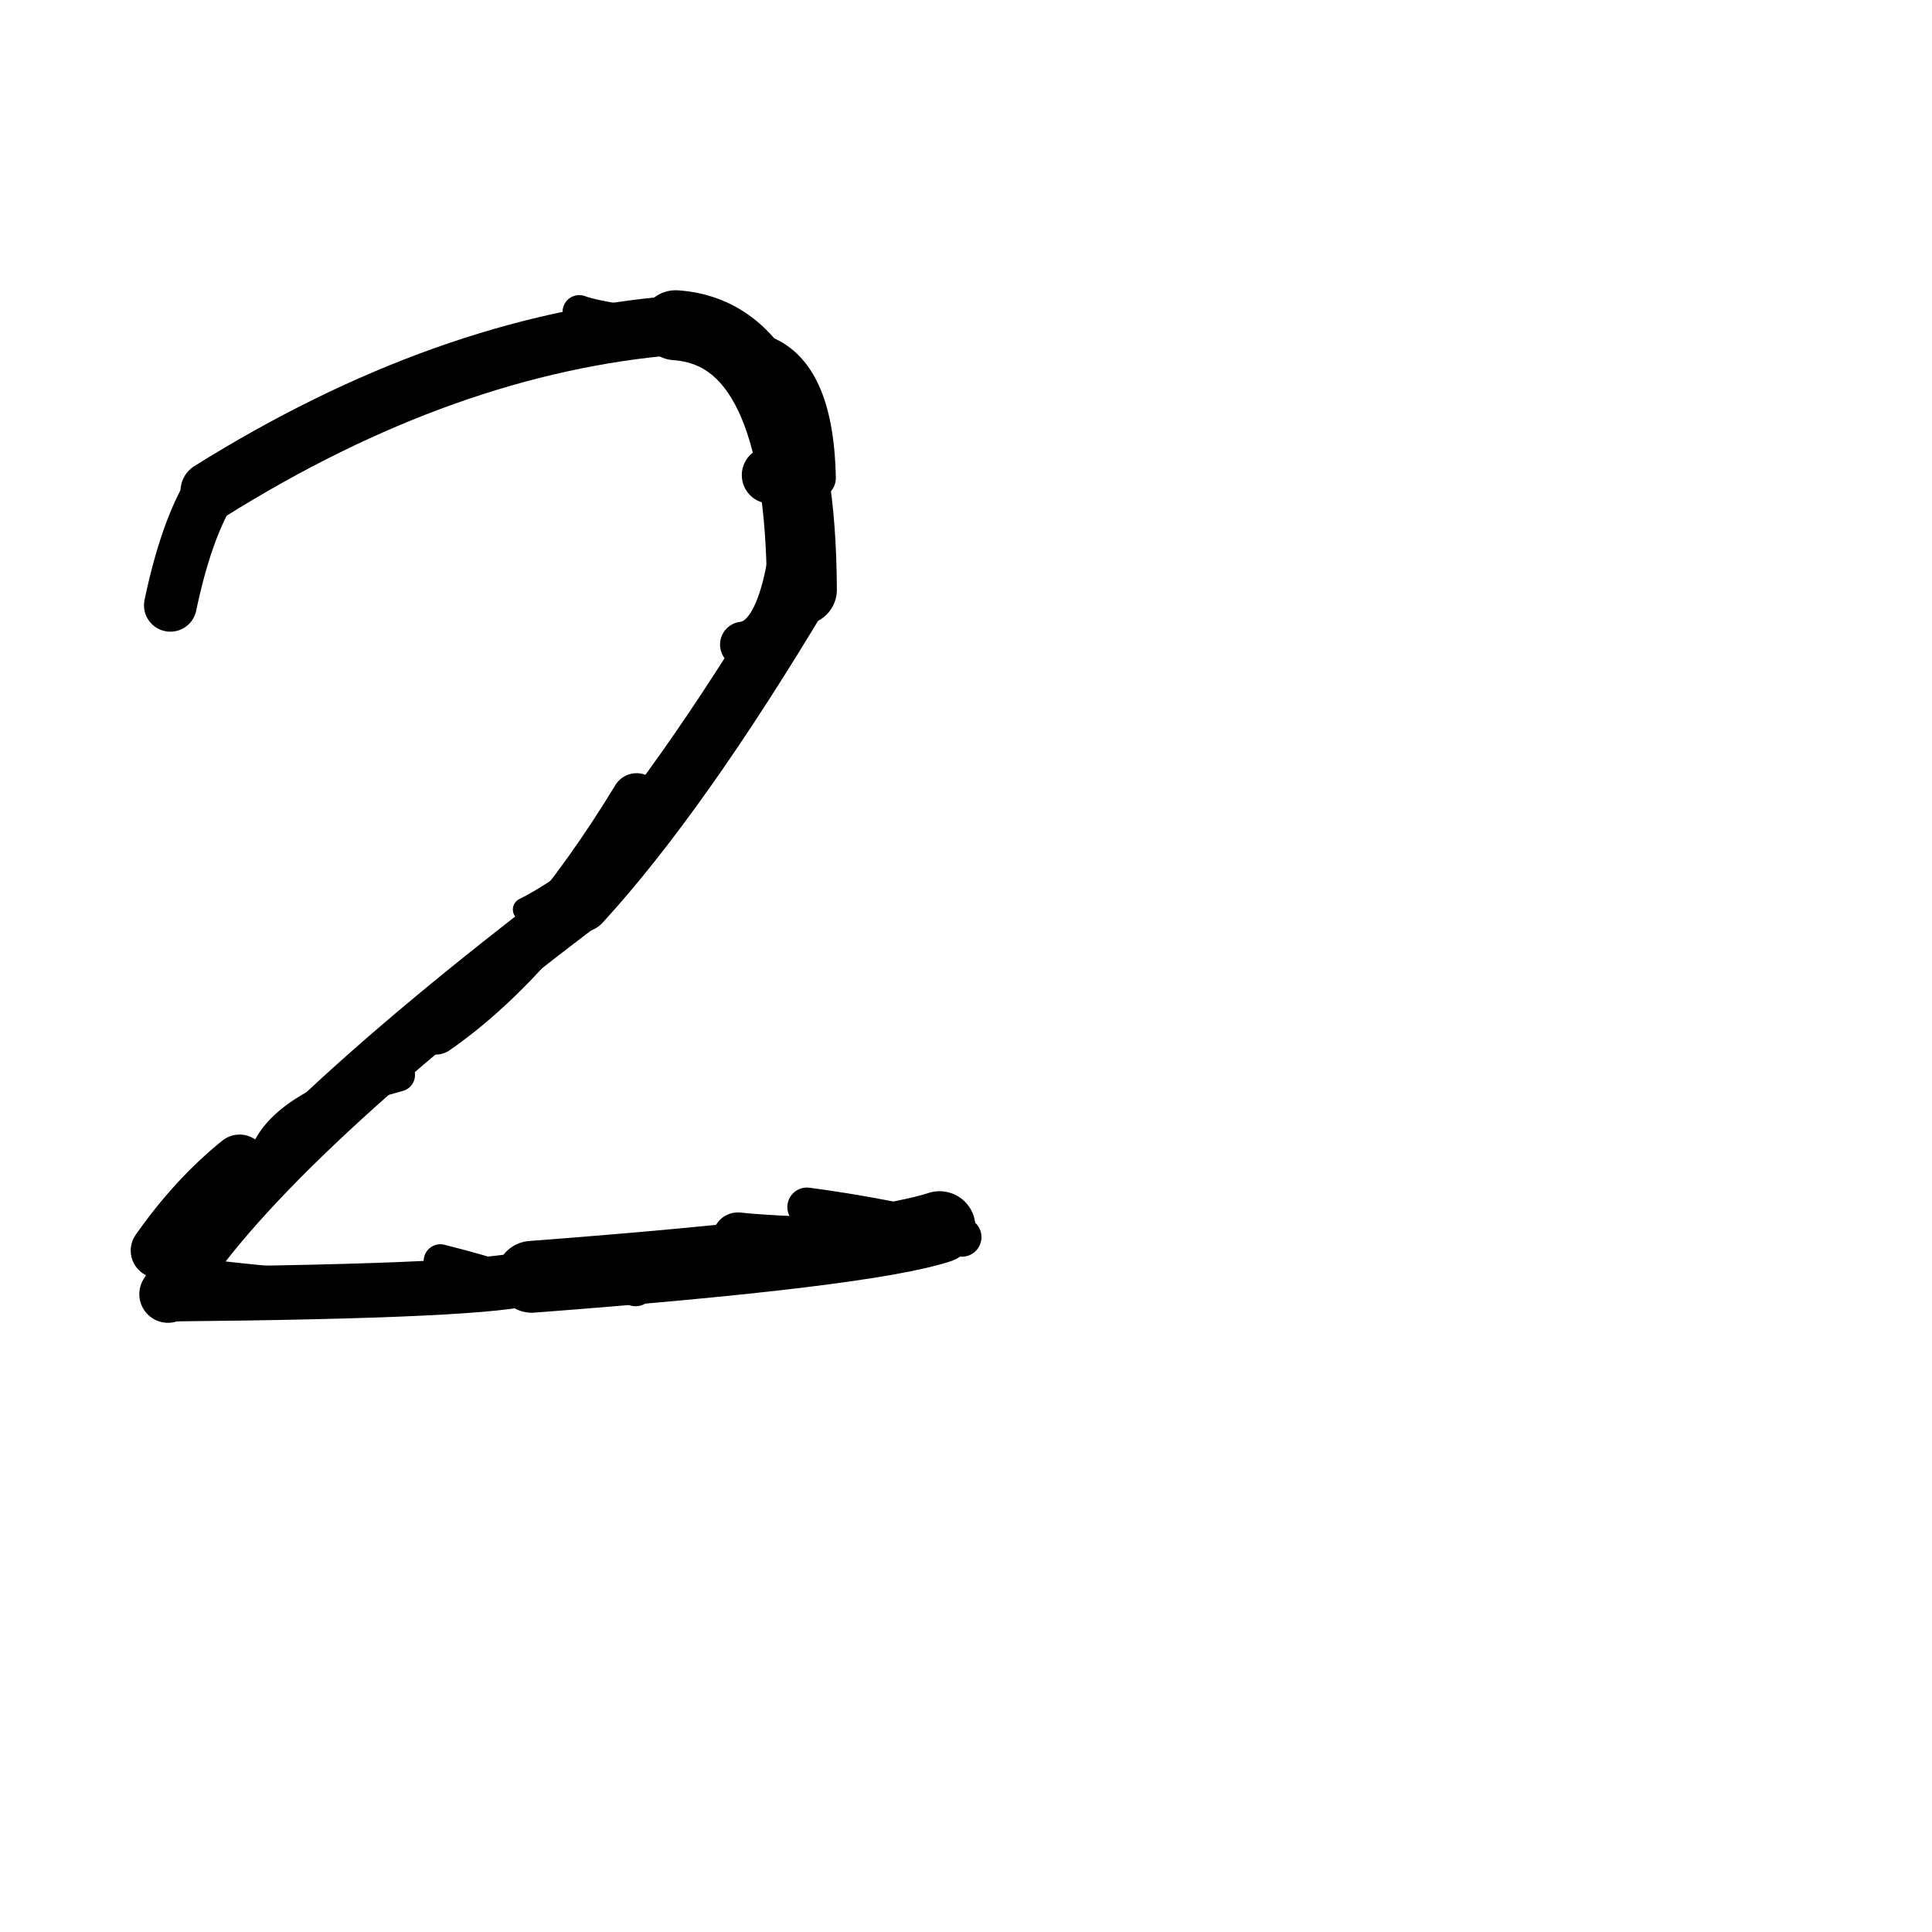 <?xml version="1.0" ?>
<svg height="140" width="140" xmlns="http://www.w3.org/2000/svg">
  <path d="M 68.083, 88.922 Q 62.689, 90.689, 38.539, 92.523 " fill="none" id="curve_3" stroke="#000000" stroke-linecap="round" stroke-linejoin="round" stroke-width="5.204"/>
  <path d="M 38.539, 92.523 Q 35.75, 93.566, 12.171, 93.78 " fill="none" id="curve_3" stroke="#000000" stroke-linecap="round" stroke-linejoin="round" stroke-width="3.955"/>
  <path d="M 12.171, 93.78 Q 18.532, 83.233, 42.077, 65.394 " fill="none" id="curve_3" stroke="#000000" stroke-linecap="round" stroke-linejoin="round" stroke-width="4.151"/>
  <path d="M 42.077, 65.394 Q 49.235, 57.584, 58.107, 42.739 " fill="none" id="curve_3" stroke="#000000" stroke-linecap="round" stroke-linejoin="round" stroke-width="4.329"/>
  <path d="M 58.107, 42.739 Q 58.028, 24.182, 48.955, 23.568 " fill="none" id="curve_3" stroke="#000000" stroke-linecap="round" stroke-linejoin="round" stroke-width="5.071"/>
  <path d="M 48.955, 23.568 Q 32.287, 24.926, 15.223, 35.591 " fill="none" id="curve_3" stroke="#000000" stroke-linecap="round" stroke-linejoin="round" stroke-width="4.288"/>
  <path d="M 15.223, 35.591 Q 13.467, 38.519, 12.345, 43.862 " fill="none" id="curve_3" stroke="#000000" stroke-linecap="round" stroke-linejoin="round" stroke-width="3.823"/>
  <path d="M 17.358, 84.211 Q 14.137, 86.813, 11.469, 90.621 " fill="none" id="curve_6" stroke="#000000" stroke-linecap="round" stroke-linejoin="round" stroke-width="3.992"/>
  <path d="M 31.564, 74.624 Q 39.088, 69.404, 46.127, 57.825 " fill="none" id="curve_7" stroke="#000000" stroke-linecap="round" stroke-linejoin="round" stroke-width="3.594"/>
  <path d="M 59.113, 34.647 Q 58.954, 26.232, 54.292, 25.485 " fill="none" id="curve_8" stroke="#000000" stroke-linecap="round" stroke-linejoin="round" stroke-width="2.908"/>
  <path d="M 41.976, 22.596 Q 42.918, 22.964, 45.936, 23.399 " fill="none" id="curve_9" stroke="#000000" stroke-linecap="round" stroke-linejoin="round" stroke-width="2.424"/>
  <path d="M 58.471, 87.472 Q 64.194, 88.231, 69.703, 89.648 " fill="none" id="curve_11" stroke="#000000" stroke-linecap="round" stroke-linejoin="round" stroke-width="2.835"/>
  <path d="M 53.468, 89.694 Q 54.94, 89.855, 57.719, 89.979 " fill="none" id="curve_12" stroke="#000000" stroke-linecap="round" stroke-linejoin="round" stroke-width="3.674"/>
  <path d="M 37.546, 92.846 Q 34.42, 92.976, 27.254, 93.312 " fill="none" id="curve_15" stroke="#000000" stroke-linecap="round" stroke-linejoin="round" stroke-width="2.511"/>
  <path d="M 53.836, 46.707 Q 57.513, 46.279, 57.859, 33.78 " fill="none" id="curve_16" stroke="#000000" stroke-linecap="round" stroke-linejoin="round" stroke-width="3.317"/>
  <path d="M 57.859, 33.78 Q 56.828, 33.995, 55.815, 34.429 " fill="none" id="curve_16" stroke="#000000" stroke-linecap="round" stroke-linejoin="round" stroke-width="4.124"/>
  <path d="M 27.447, 93.568 Q 21.987, 93.298, 16.085, 92.63 " fill="none" id="curve_25" stroke="#000000" stroke-linecap="round" stroke-linejoin="round" stroke-width="2.483"/>
  <path d="M 36.627, 92.736 Q 35.057, 92.16, 31.907, 91.368 " fill="none" id="curve_34" stroke="#000000" stroke-linecap="round" stroke-linejoin="round" stroke-width="2.41"/>
  <path d="M 67.76, 89.362 Q 62.5, 90.353, 54.241, 91.866 " fill="none" id="curve_49" stroke="#000000" stroke-linecap="round" stroke-linejoin="round" stroke-width="2.728"/>
  <path d="M 19.324, 83.616 Q 20.732, 80.069, 28.873, 77.897 " fill="none" id="curve_66" stroke="#000000" stroke-linecap="round" stroke-linejoin="round" stroke-width="2.4"/>
  <path d="M 51.254, 23.756 Q 51.287, 23.417, 51.435, 23.092 " fill="none" id="curve_80" stroke="#000000" stroke-linecap="round" stroke-linejoin="round" stroke-width="2.124"/>
  <path d="M 38.008, 65.908 Q 40.407, 64.72, 44.076, 61.794 " fill="none" id="curve_95" stroke="#000000" stroke-linecap="round" stroke-linejoin="round" stroke-width="1.689"/>
  <path d="M 46.056, 93.259 Q 46.013, 92.574, 45.915, 91.753 " fill="none" id="curve_149" stroke="#000000" stroke-linecap="round" stroke-linejoin="round" stroke-width="2.79"/>
</svg>
